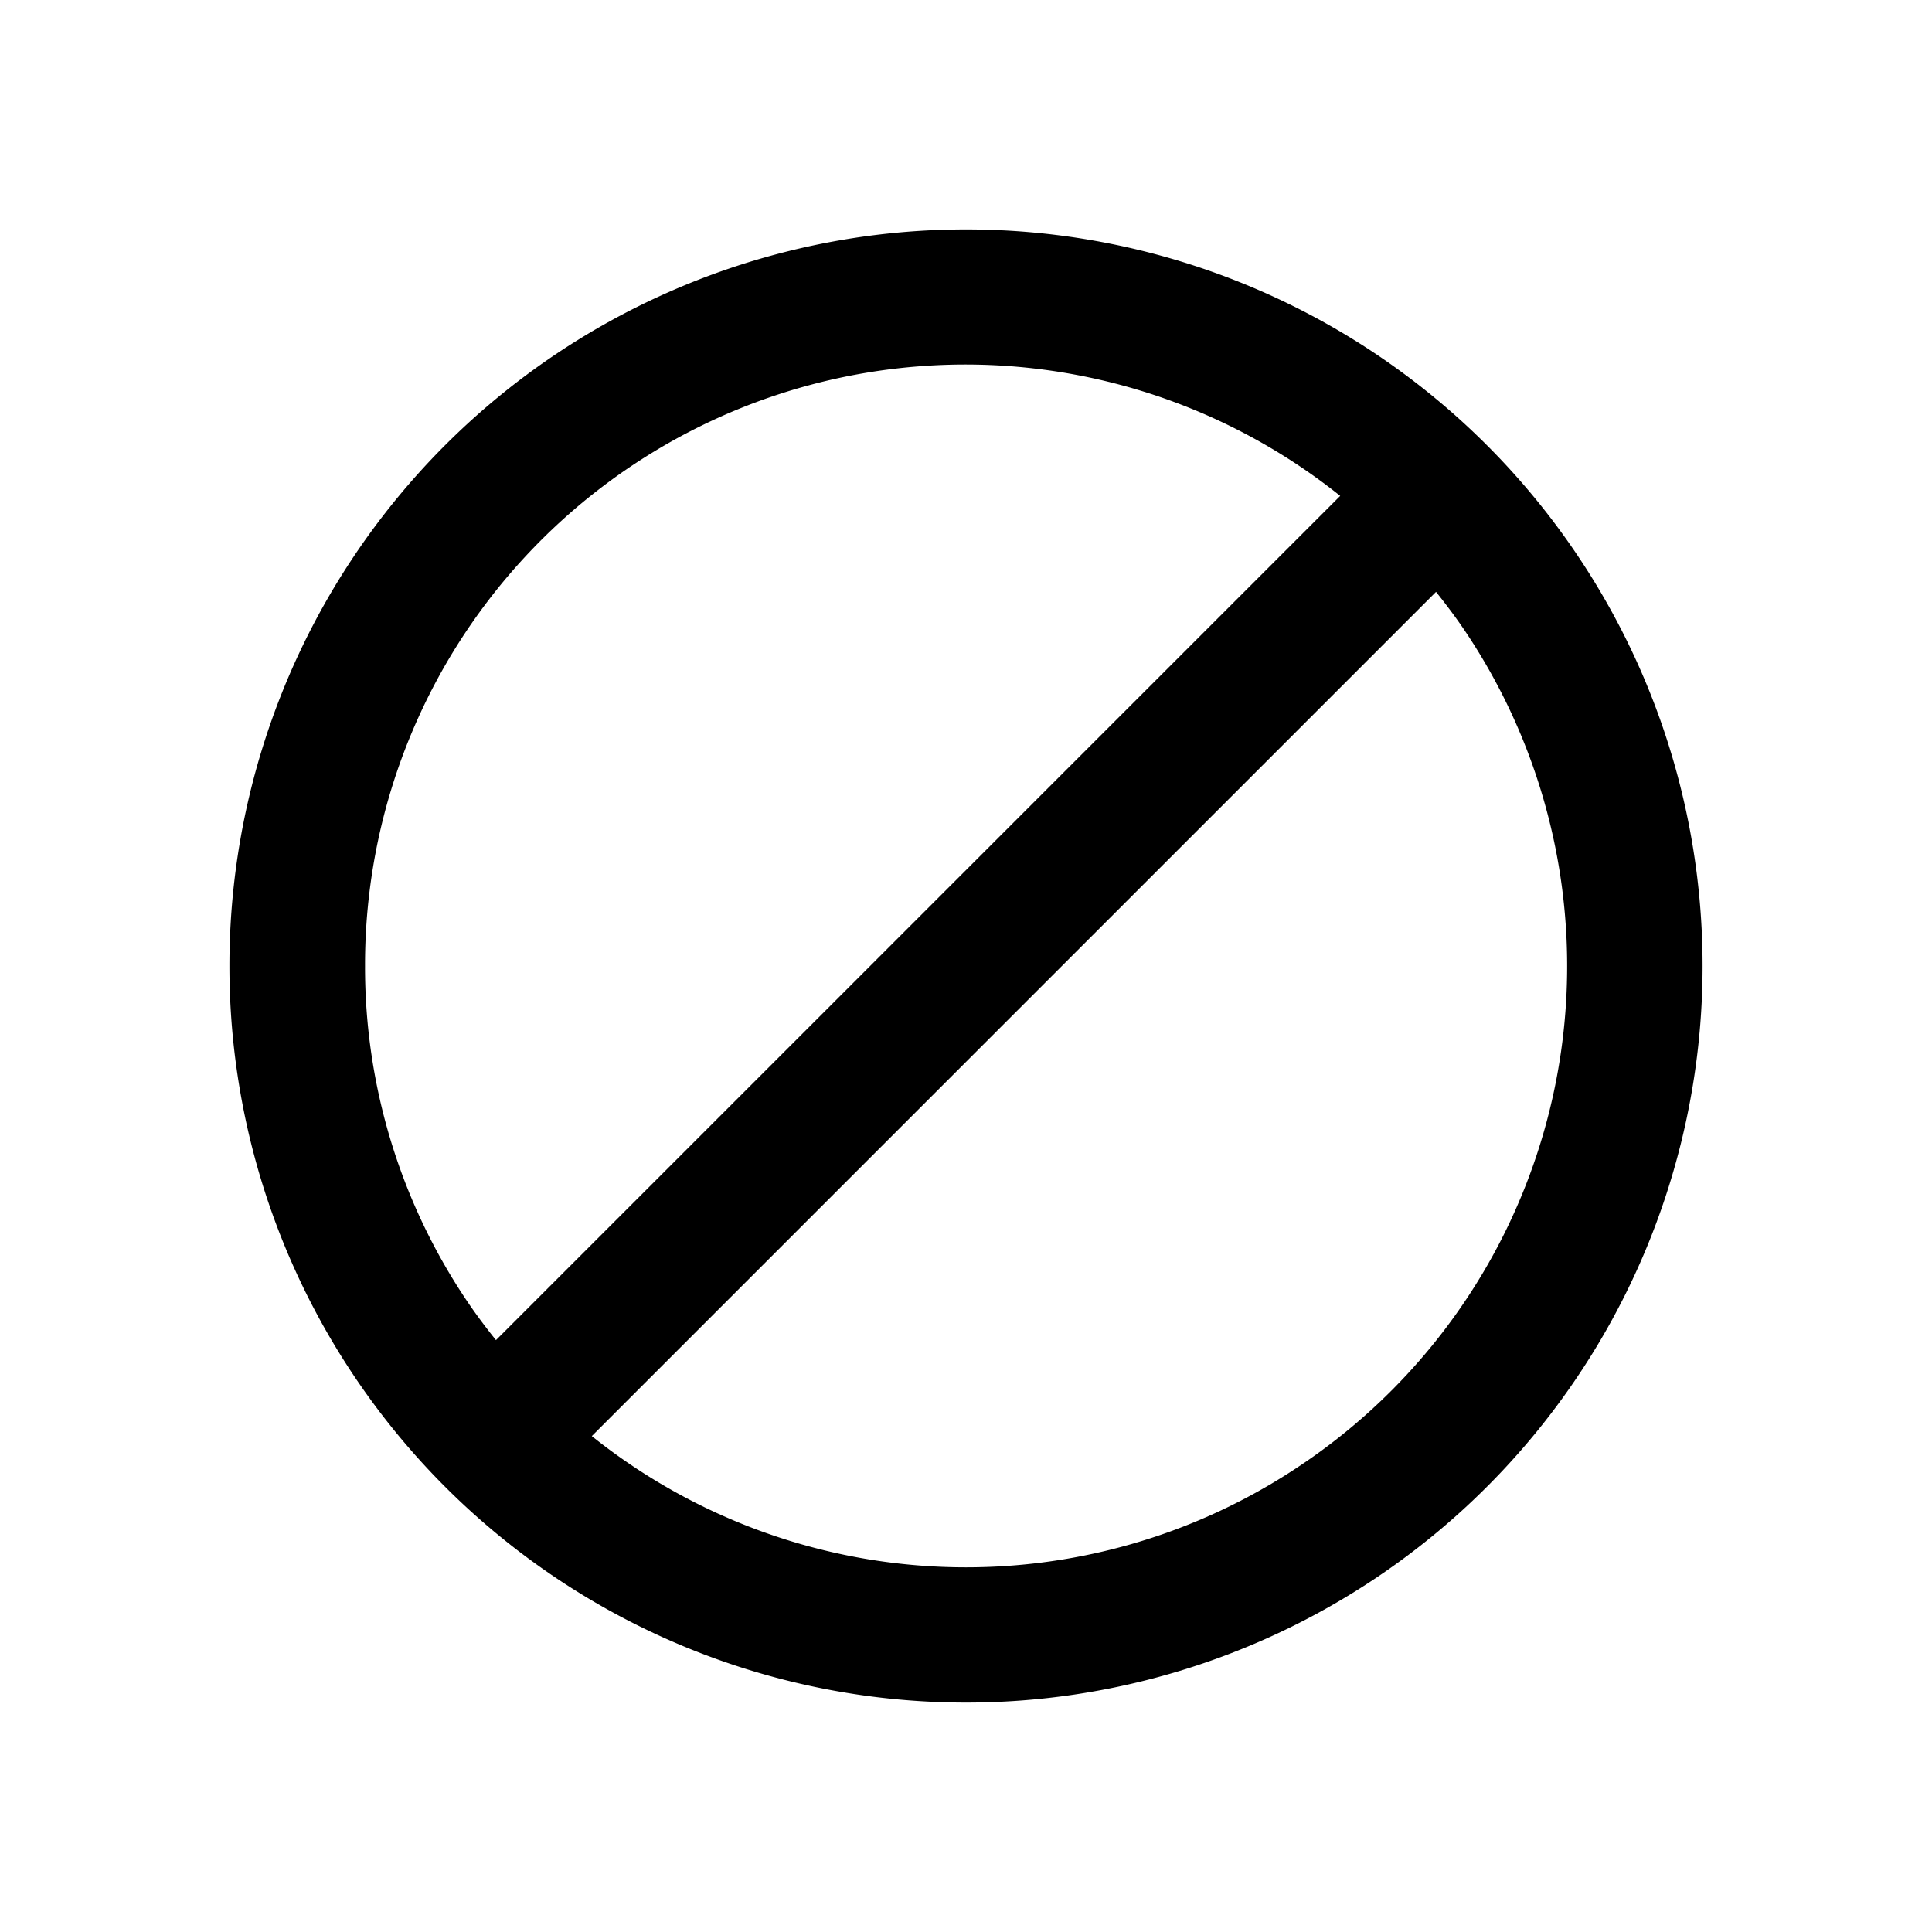 <svg xmlns="http://www.w3.org/2000/svg" viewBox="0 0 320 320">
  <title>_.interface.no-parking-sign-filled</title>
  <g id="plus">
    <path d="M160,282A122,122,0,1,0,38,160,122,122,0,0,0,160,282Zm55.645-39.455A99.274,99.274,0,0,1,98.02,237.863L237.852,98.031c1.639,2.052,3.223,4.147,4.694,6.324a99.503,99.503,0,0,1-26.9,138.191ZM60.461,160A99.44,99.44,0,0,1,221.98,82.137L82.148,221.969c-1.639-2.052-3.223-4.146-4.693-6.323A99.006,99.006,0,0,1,60.461,160Z" class="fill"/>
  </g>
</svg>
